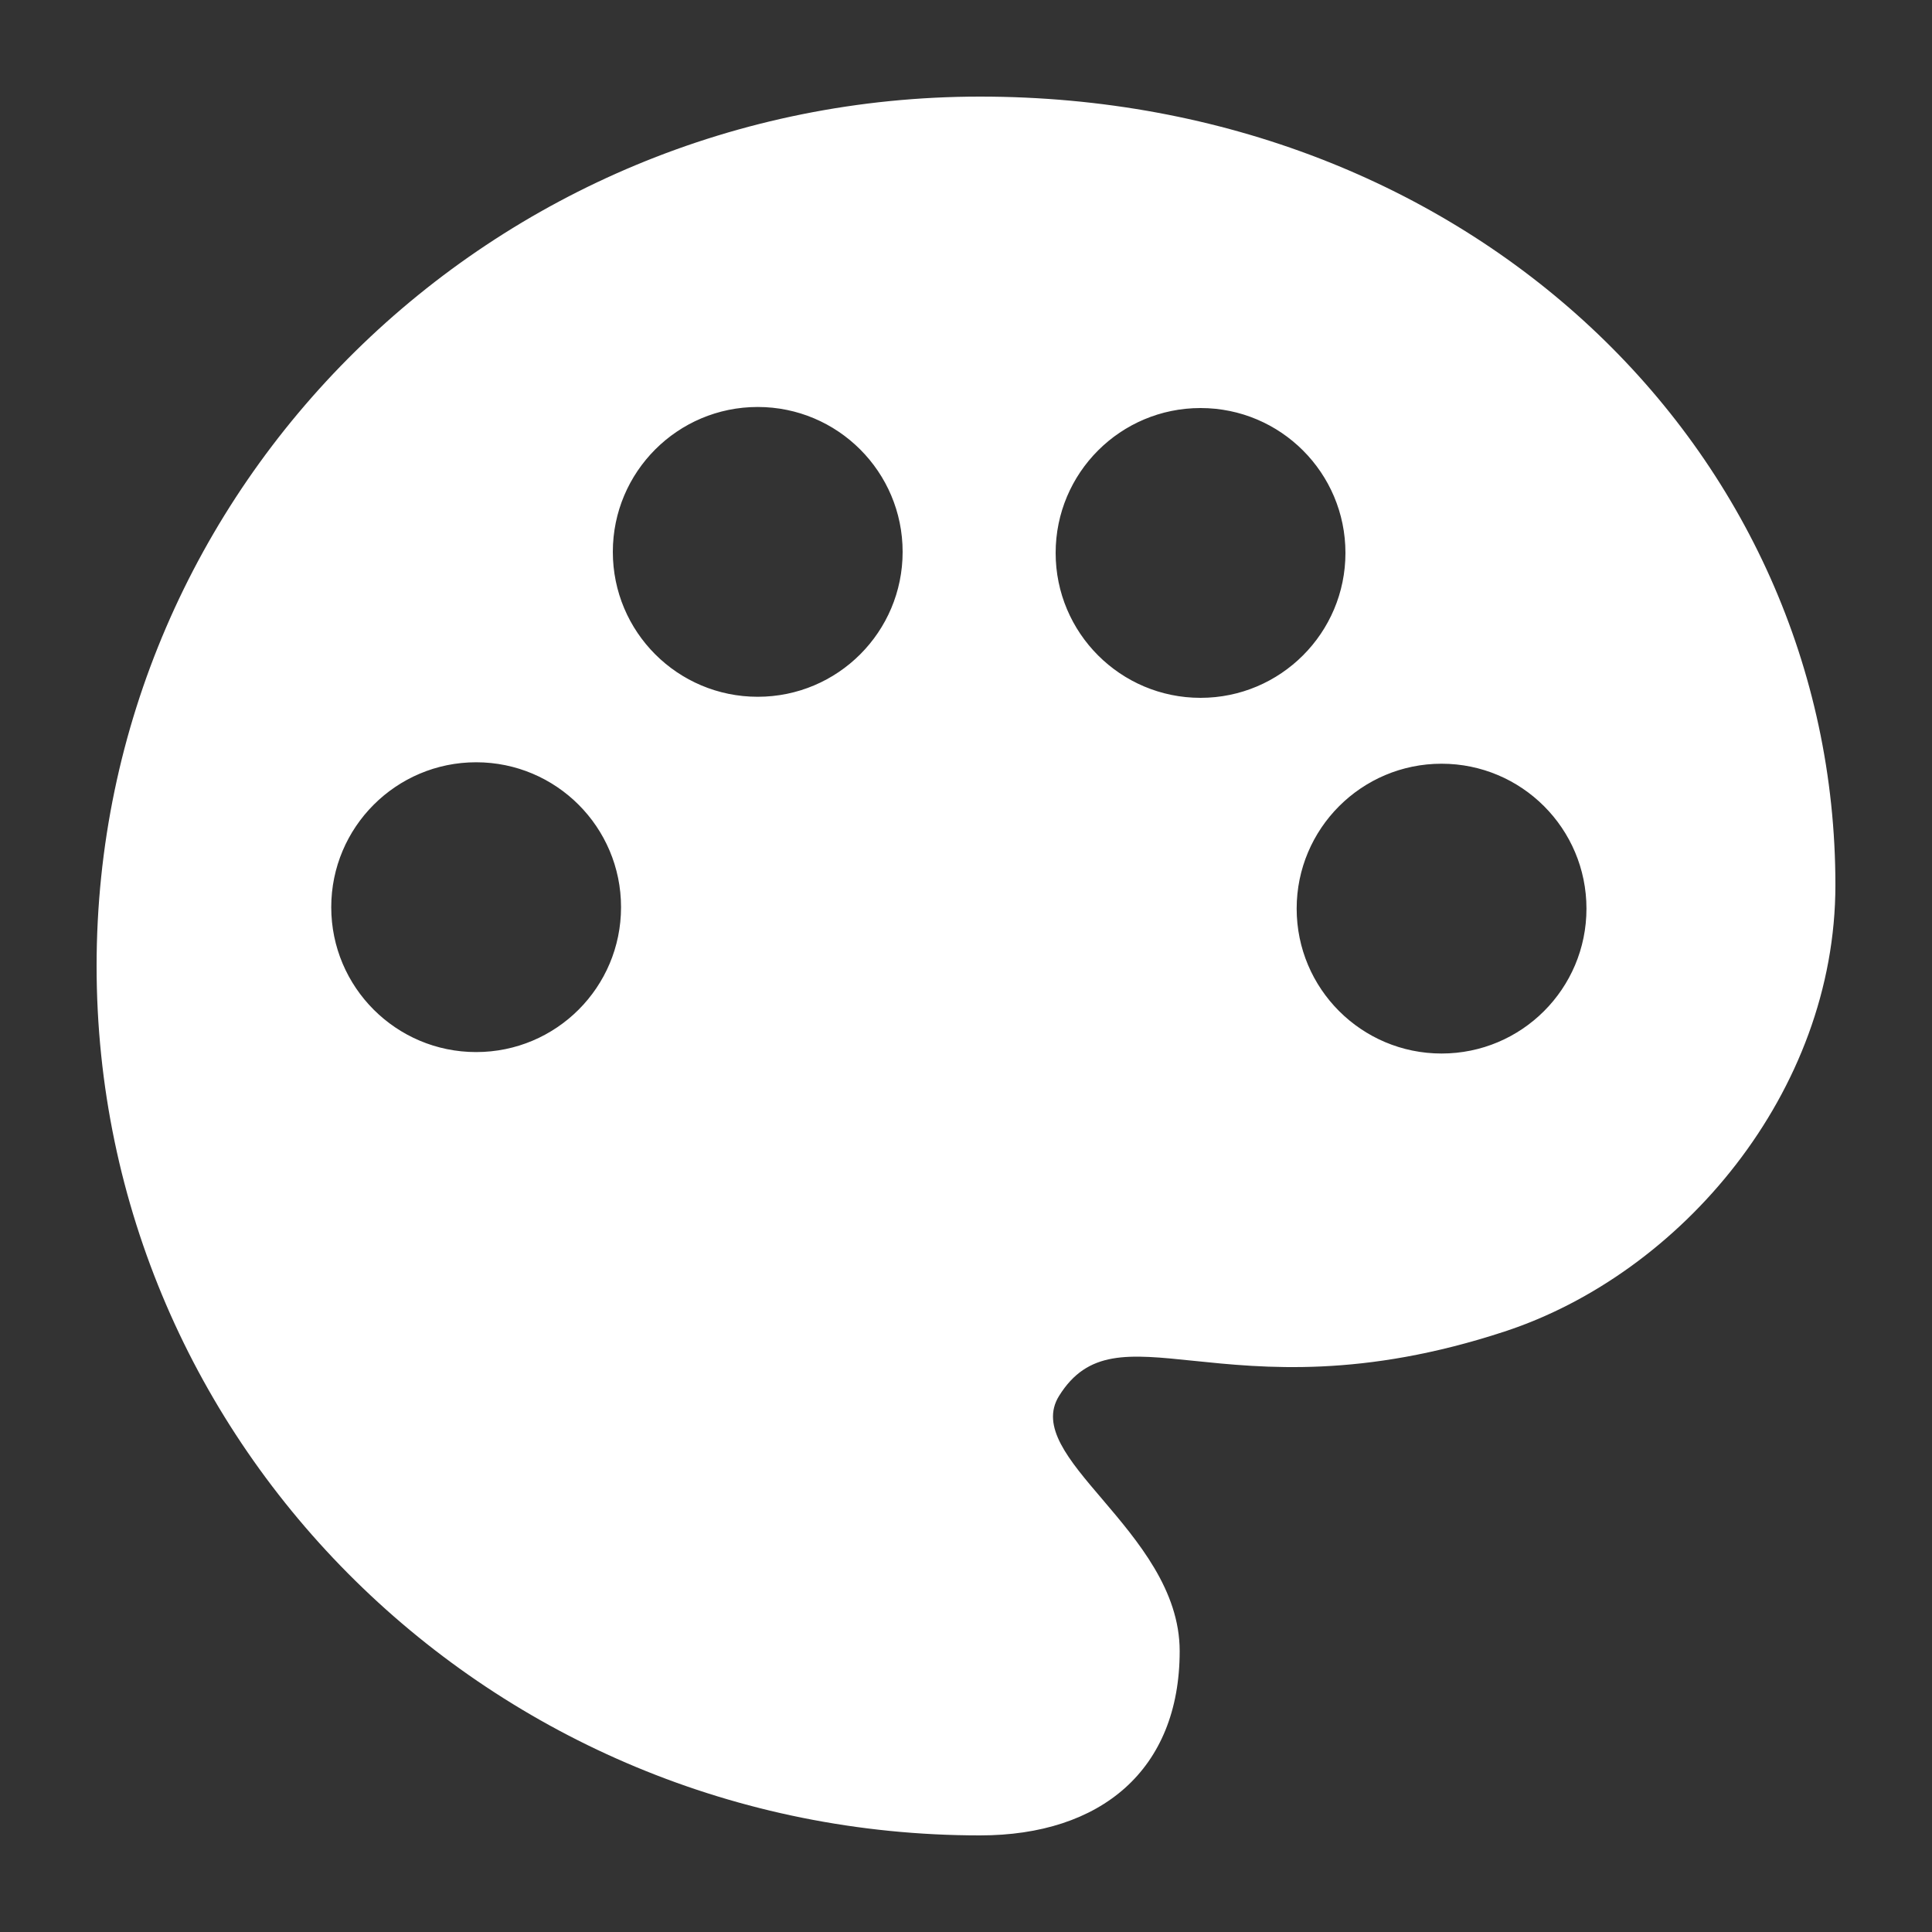 <svg width="20" height="20" viewBox="0 0 20 20" fill="none" xmlns="http://www.w3.org/2000/svg">
<rect x="0" y="0" width="20" height="20" fill="#333333" stroke="none"/>
<path fill-rule="evenodd" clip-rule="evenodd" d="M10.146 1C5.095 1 1 5.029 1 10C1 14.971 5.095 19 10.146 19C11.396 19 12.212 18.323 12.212 17.092C12.212 16.462 11.779 15.953 11.411 15.52C11.06 15.109 10.768 14.765 10.963 14.451C11.26 13.973 11.681 14.017 12.355 14.087C13.081 14.162 14.101 14.268 15.575 13.784C17.402 13.185 19 11.307 19 9.161C19 4.648 15.198 1 10.146 1ZM9.344 5.713C9.344 4.885 8.672 4.213 7.844 4.213C7.015 4.213 6.344 4.885 6.344 5.713C6.344 6.542 7.015 7.213 7.844 7.213C8.672 7.213 9.344 6.542 9.344 5.713ZM4.929 7.891C5.758 7.891 6.429 8.563 6.429 9.391C6.429 10.22 5.758 10.891 4.929 10.891C4.101 10.891 3.429 10.22 3.429 9.391C3.429 8.563 4.101 7.891 4.929 7.891ZM14.923 7.906C15.752 7.906 16.423 8.578 16.423 9.406C16.423 10.235 15.752 10.906 14.923 10.906C14.095 10.906 13.423 10.235 13.423 9.406C13.423 8.578 14.095 7.906 14.923 7.906ZM12.428 4.224C13.256 4.224 13.928 4.895 13.928 5.724C13.928 6.552 13.256 7.224 12.428 7.224C11.599 7.224 10.928 6.552 10.928 5.724C10.928 4.895 11.599 4.224 12.428 4.224Z" fill="white"/>
<rect width="20" height="20"/>
</svg>

